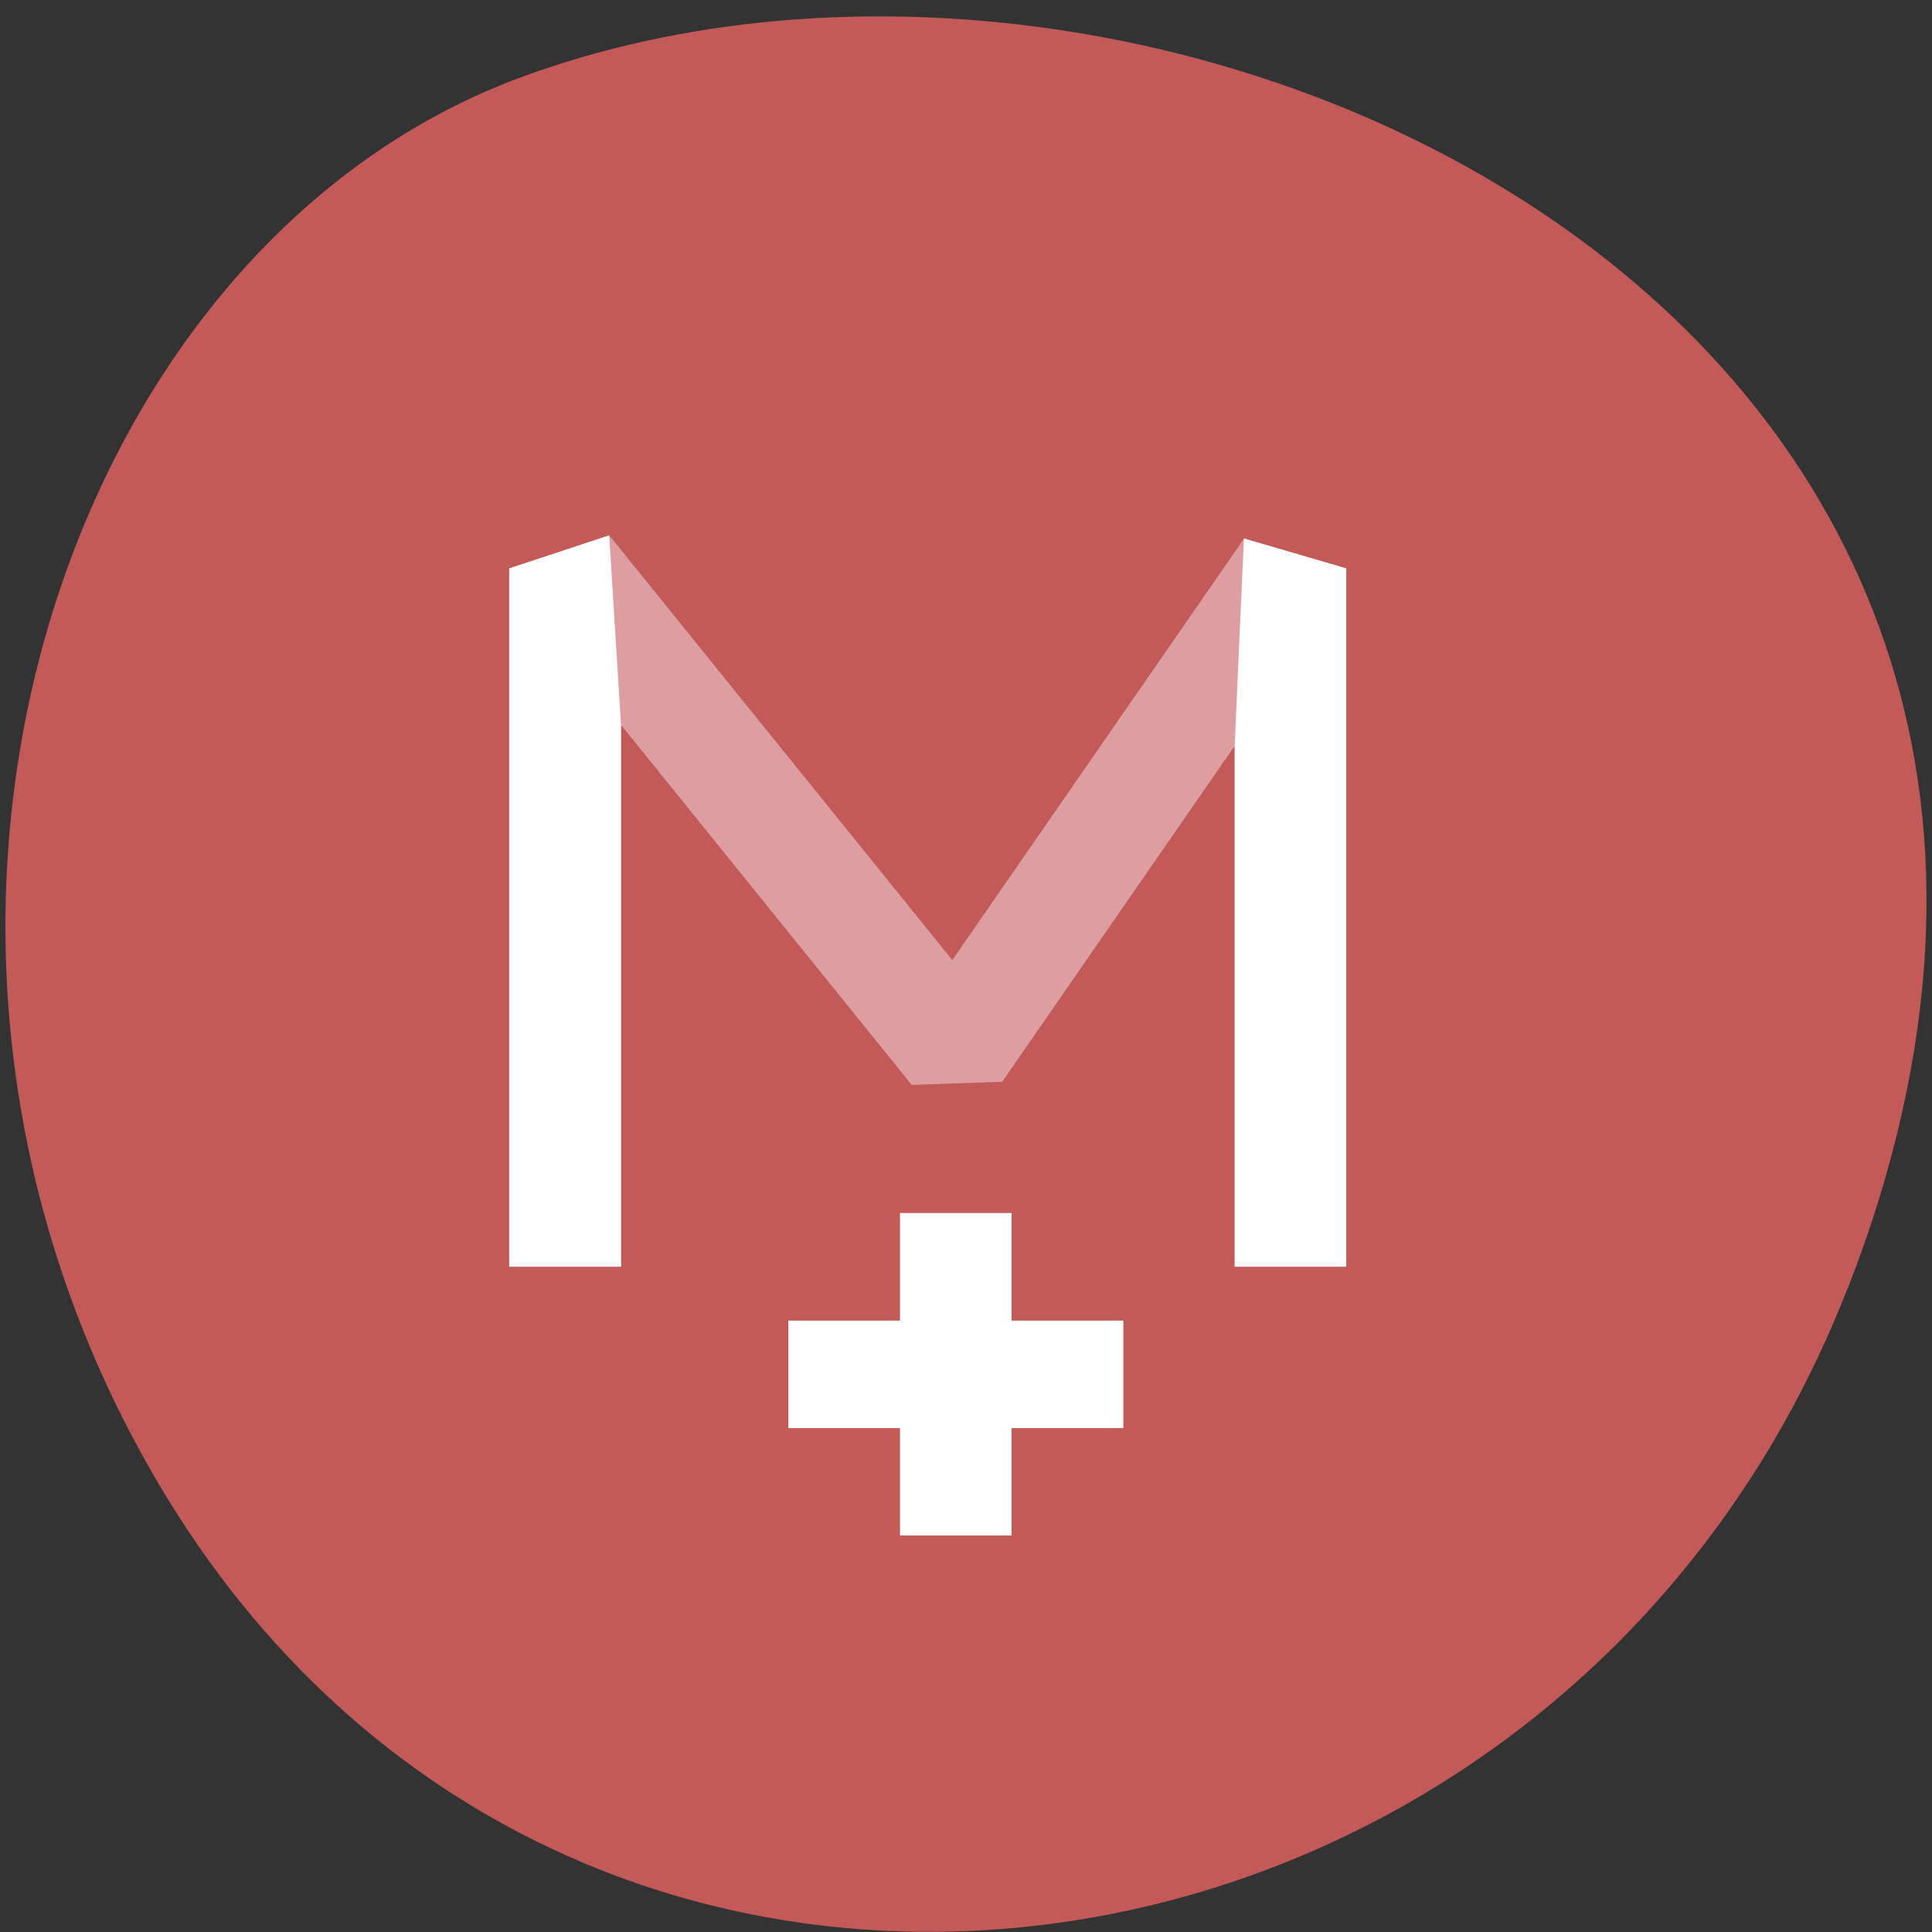 <svg xmlns="http://www.w3.org/2000/svg" viewBox="0 0 32 32"><rect x="0" y="0" width="32" height="32" fill="#333333" stroke="none"/><path d="m 30.605 21.34 c 6.211 -15.926 -11.195 -24.09 -22.03 -20.04 c -7.563 2.832 -11.332 14.13 -5.961 23.254 c 6.777 11.516 23.2 9.07 27.988 -3.215" fill="#c35a5a"/><path d="m 11 33.998 v -25.994 l 14 17.997 l 11.997 -17.997 v 25.994" transform="matrix(0.462 0 0 0.445 4.281 5.853)" stroke-opacity="0.412" fill="none" stroke="#fff" stroke-linejoin="bevel" stroke-width="4"/><path d="m 10.09 8.867 l -1.656 0.547 v 11.566 h 1.852 v -8.973 m 10.164 0.344 v 8.629 h 1.848 v -11.566 l -1.695 -0.496" fill="#fff"/><g fill="none" stroke="#fff" stroke-width="4" transform="matrix(0.462 0 0 0.445 4.281 5.853)"><path d="m 18.998 38 h 12.01"/><path d="m 25 31.997 v 12"/></g></svg>
